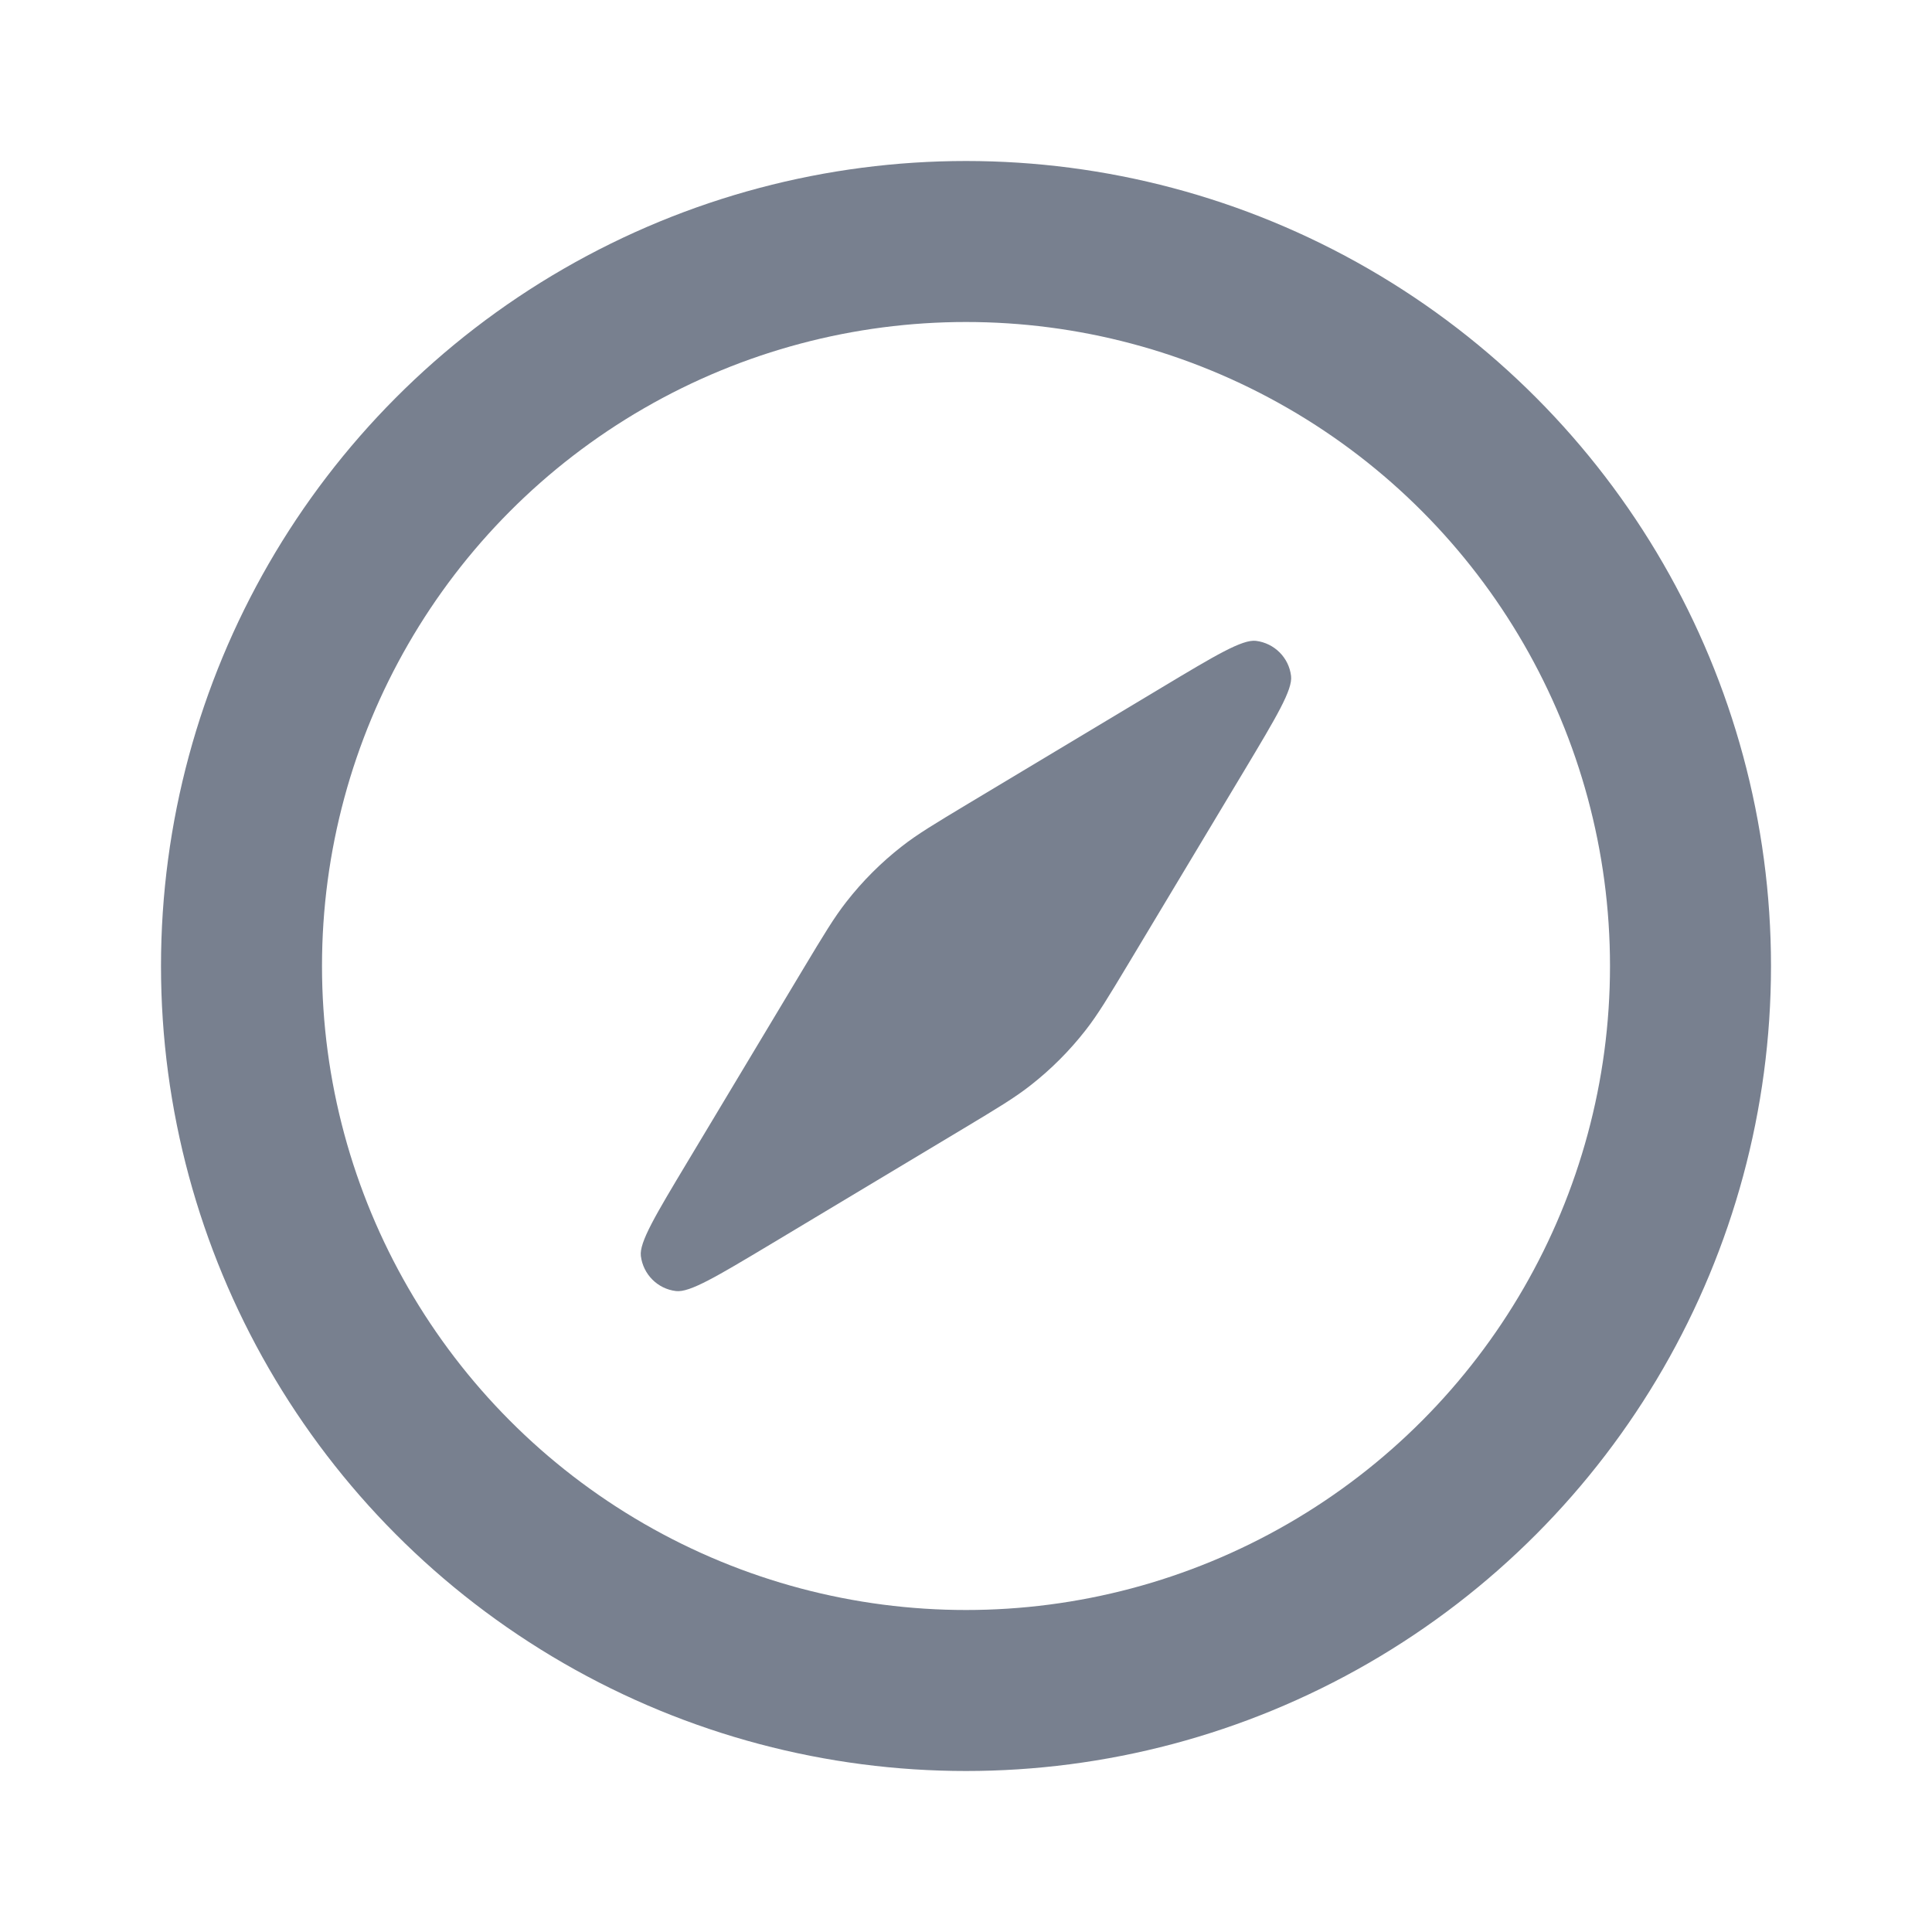 <svg width="24" height="24" viewBox="0 0 24 24" fill="none" xmlns="http://www.w3.org/2000/svg">
<circle cx="12" cy="12" r="9" stroke="#78808F" stroke-width="2"/>
<path d="M9.978 12.036L8.543 14.428C8.141 15.098 7.94 15.433 7.961 15.603C7.99 15.831 8.169 16.011 8.397 16.038C8.567 16.059 8.902 15.858 9.572 15.457L11.964 14.022L11.964 14.022C12.39 13.766 12.603 13.638 12.796 13.487C13.054 13.286 13.286 13.054 13.487 12.796C13.638 12.603 13.766 12.39 14.022 11.964L15.457 9.572L15.457 9.572C15.858 8.902 16.059 8.567 16.038 8.397C16.011 8.169 15.831 7.99 15.603 7.961C15.433 7.94 15.098 8.141 14.428 8.543L14.428 8.543L12.036 9.978L12.036 9.978C11.61 10.234 11.397 10.362 11.204 10.513C10.946 10.714 10.714 10.946 10.513 11.204C10.362 11.397 10.234 11.61 9.978 12.036Z" fill="#78808F"/>
</svg>
